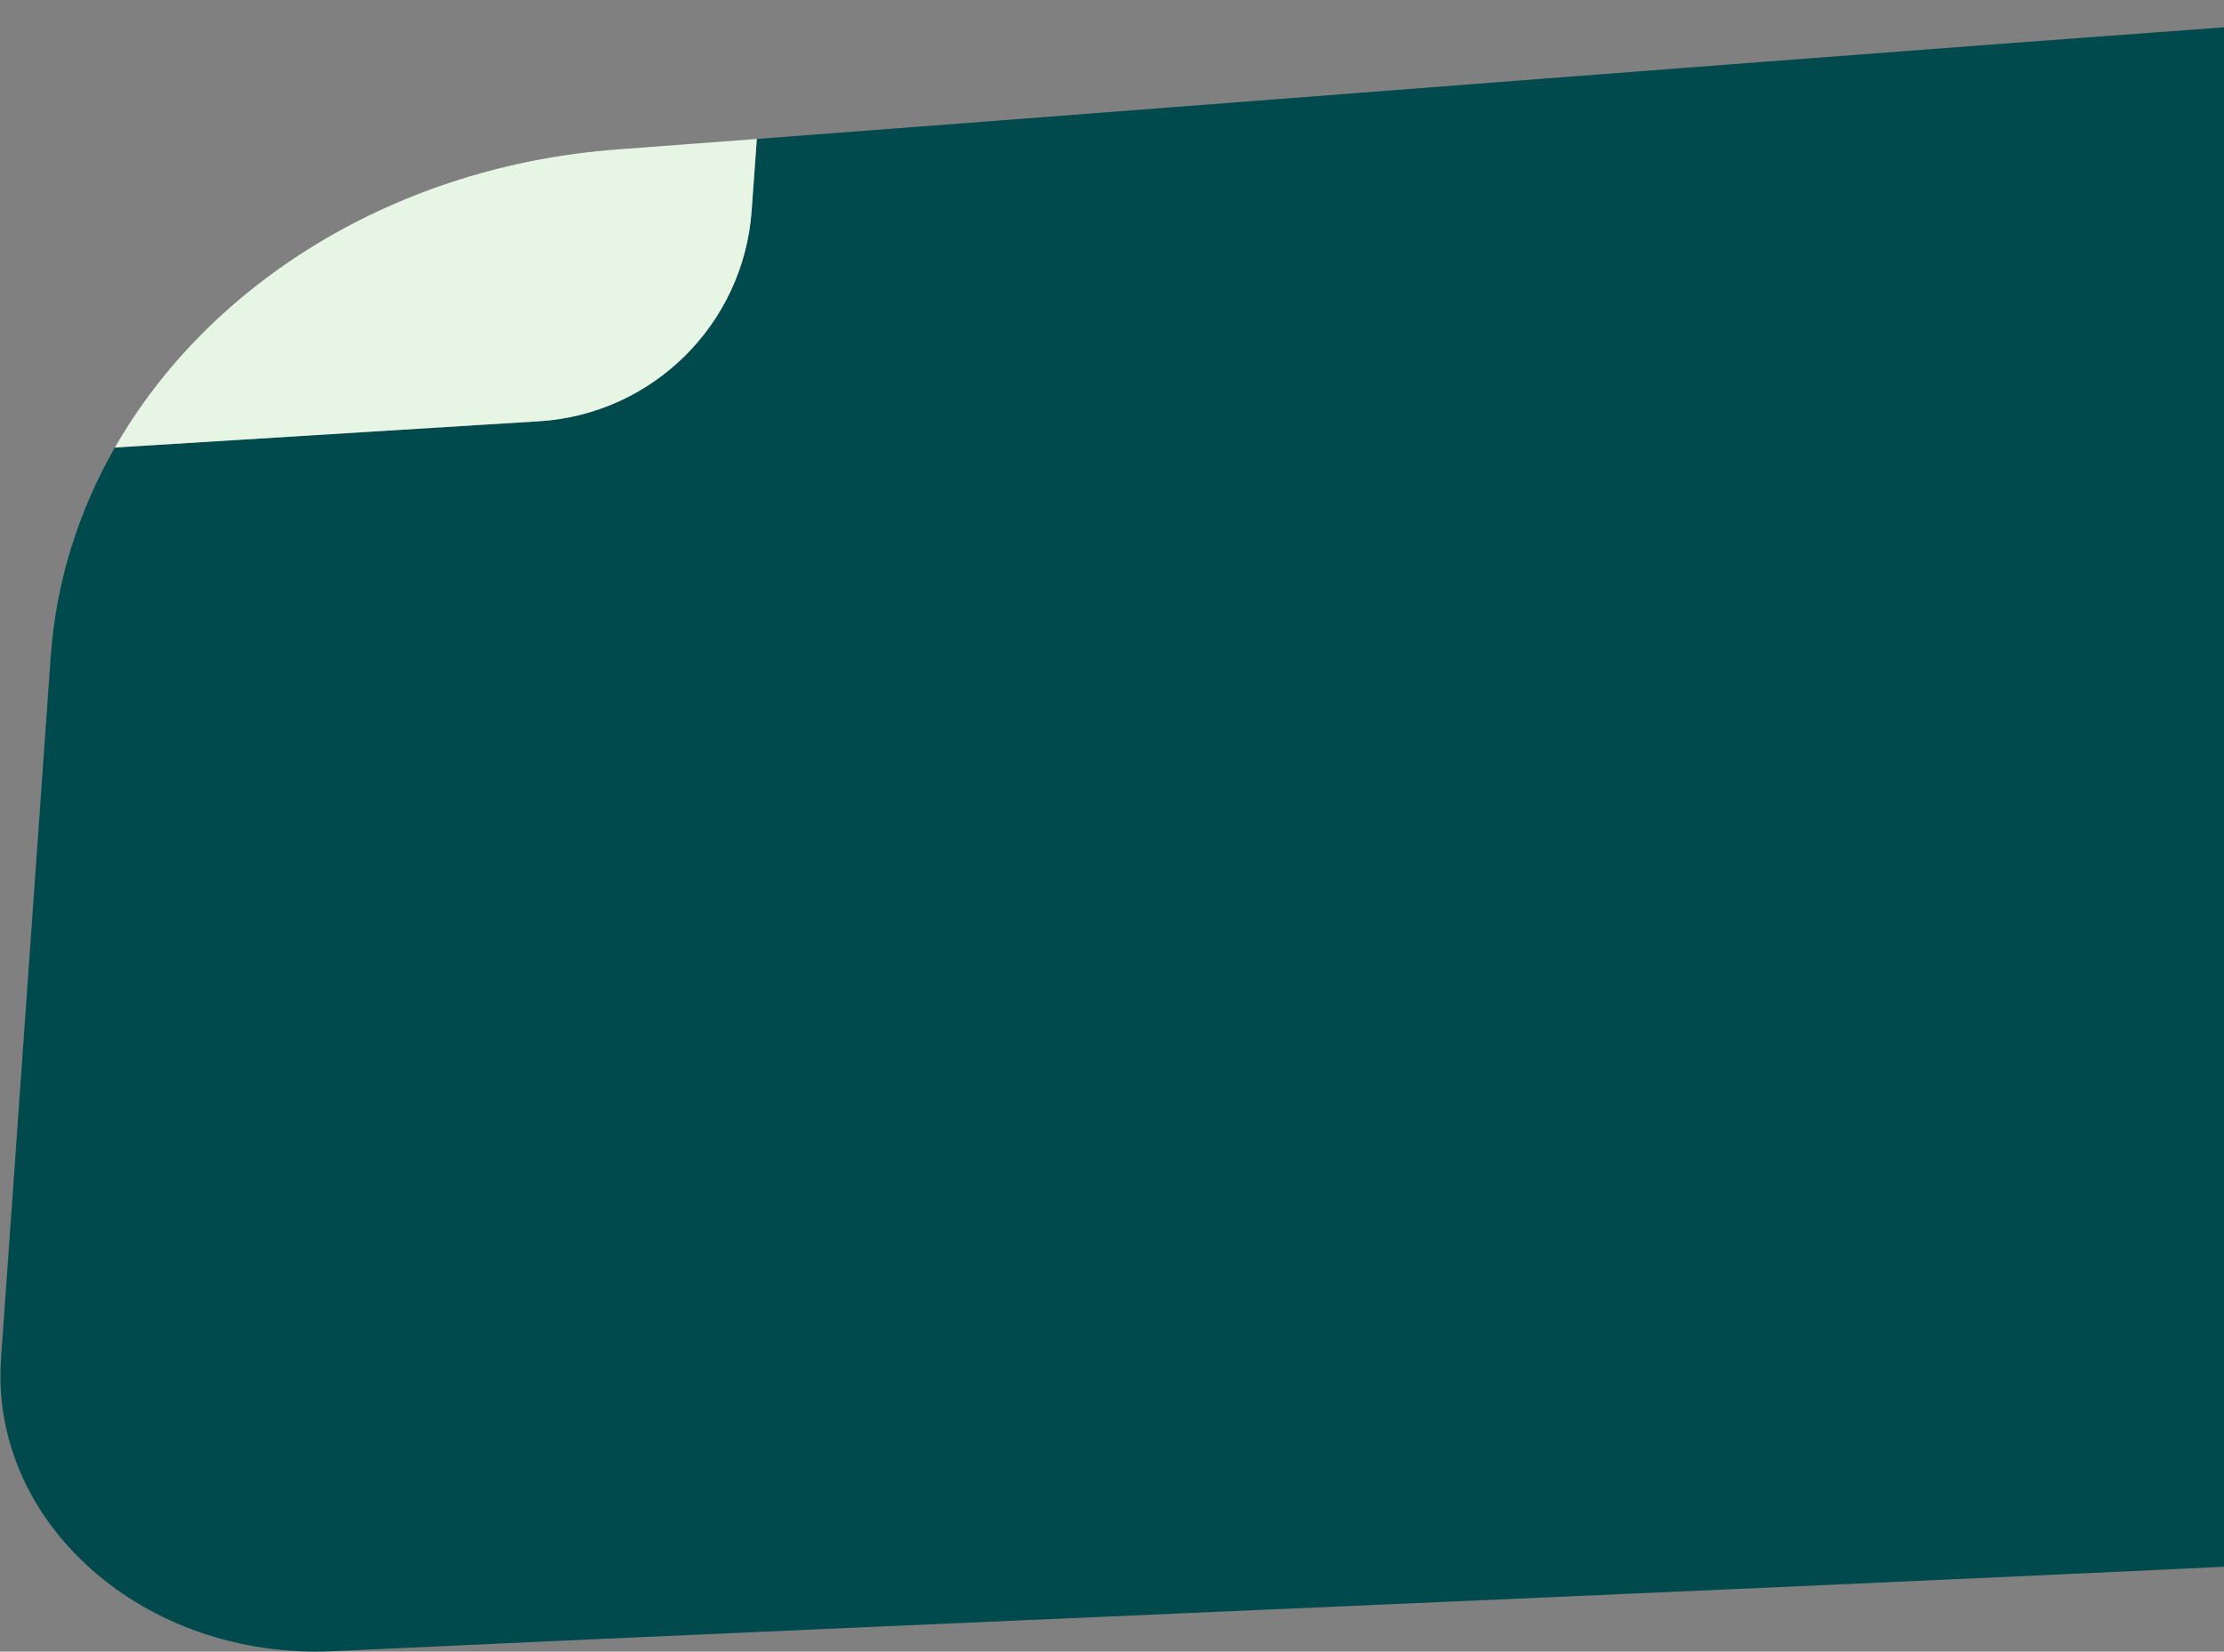 <svg width="1663" height="1235" viewBox="0 0 1663 1235" fill="none" xmlns="http://www.w3.org/2000/svg">
<rect x="0" y="0" width="1663" height="1235" fill="#808080" stroke="none"/>
<path d="M565.91 103.9C564.62 121.82 563.32 139.75 562.03 157.67C555.91 242.51 487.99 309.74 403.1 314.99C297.37 321.54 191.64 328.08 85.91 334.63C58.73 382.16 41.89 435.02 37.93 490.93L0.79 1015.74C-7.93 1138.95 108.1 1241.27 249.05 1234.67C745.46 1211.42 1523.77 1179.91 1873.9 1160.95C1904.7 787.57 1913.85 374.28 1944.64 0.91C1643.5 19.91 1043.27 67.85 565.89 103.91L565.91 103.9Z" fill="#004A4E"/>
<path d="M562.03 157.67C563.32 139.75 564.62 121.82 565.91 103.9C530.39 106.58 495.54 109.2 461.56 111.73C296.22 124.06 156.34 211.49 85.92 334.63C191.65 328.08 297.38 321.54 403.11 314.99C488 309.73 555.92 242.5 562.04 157.67H562.03Z" fill="#E6F5E4"/>
</svg>
